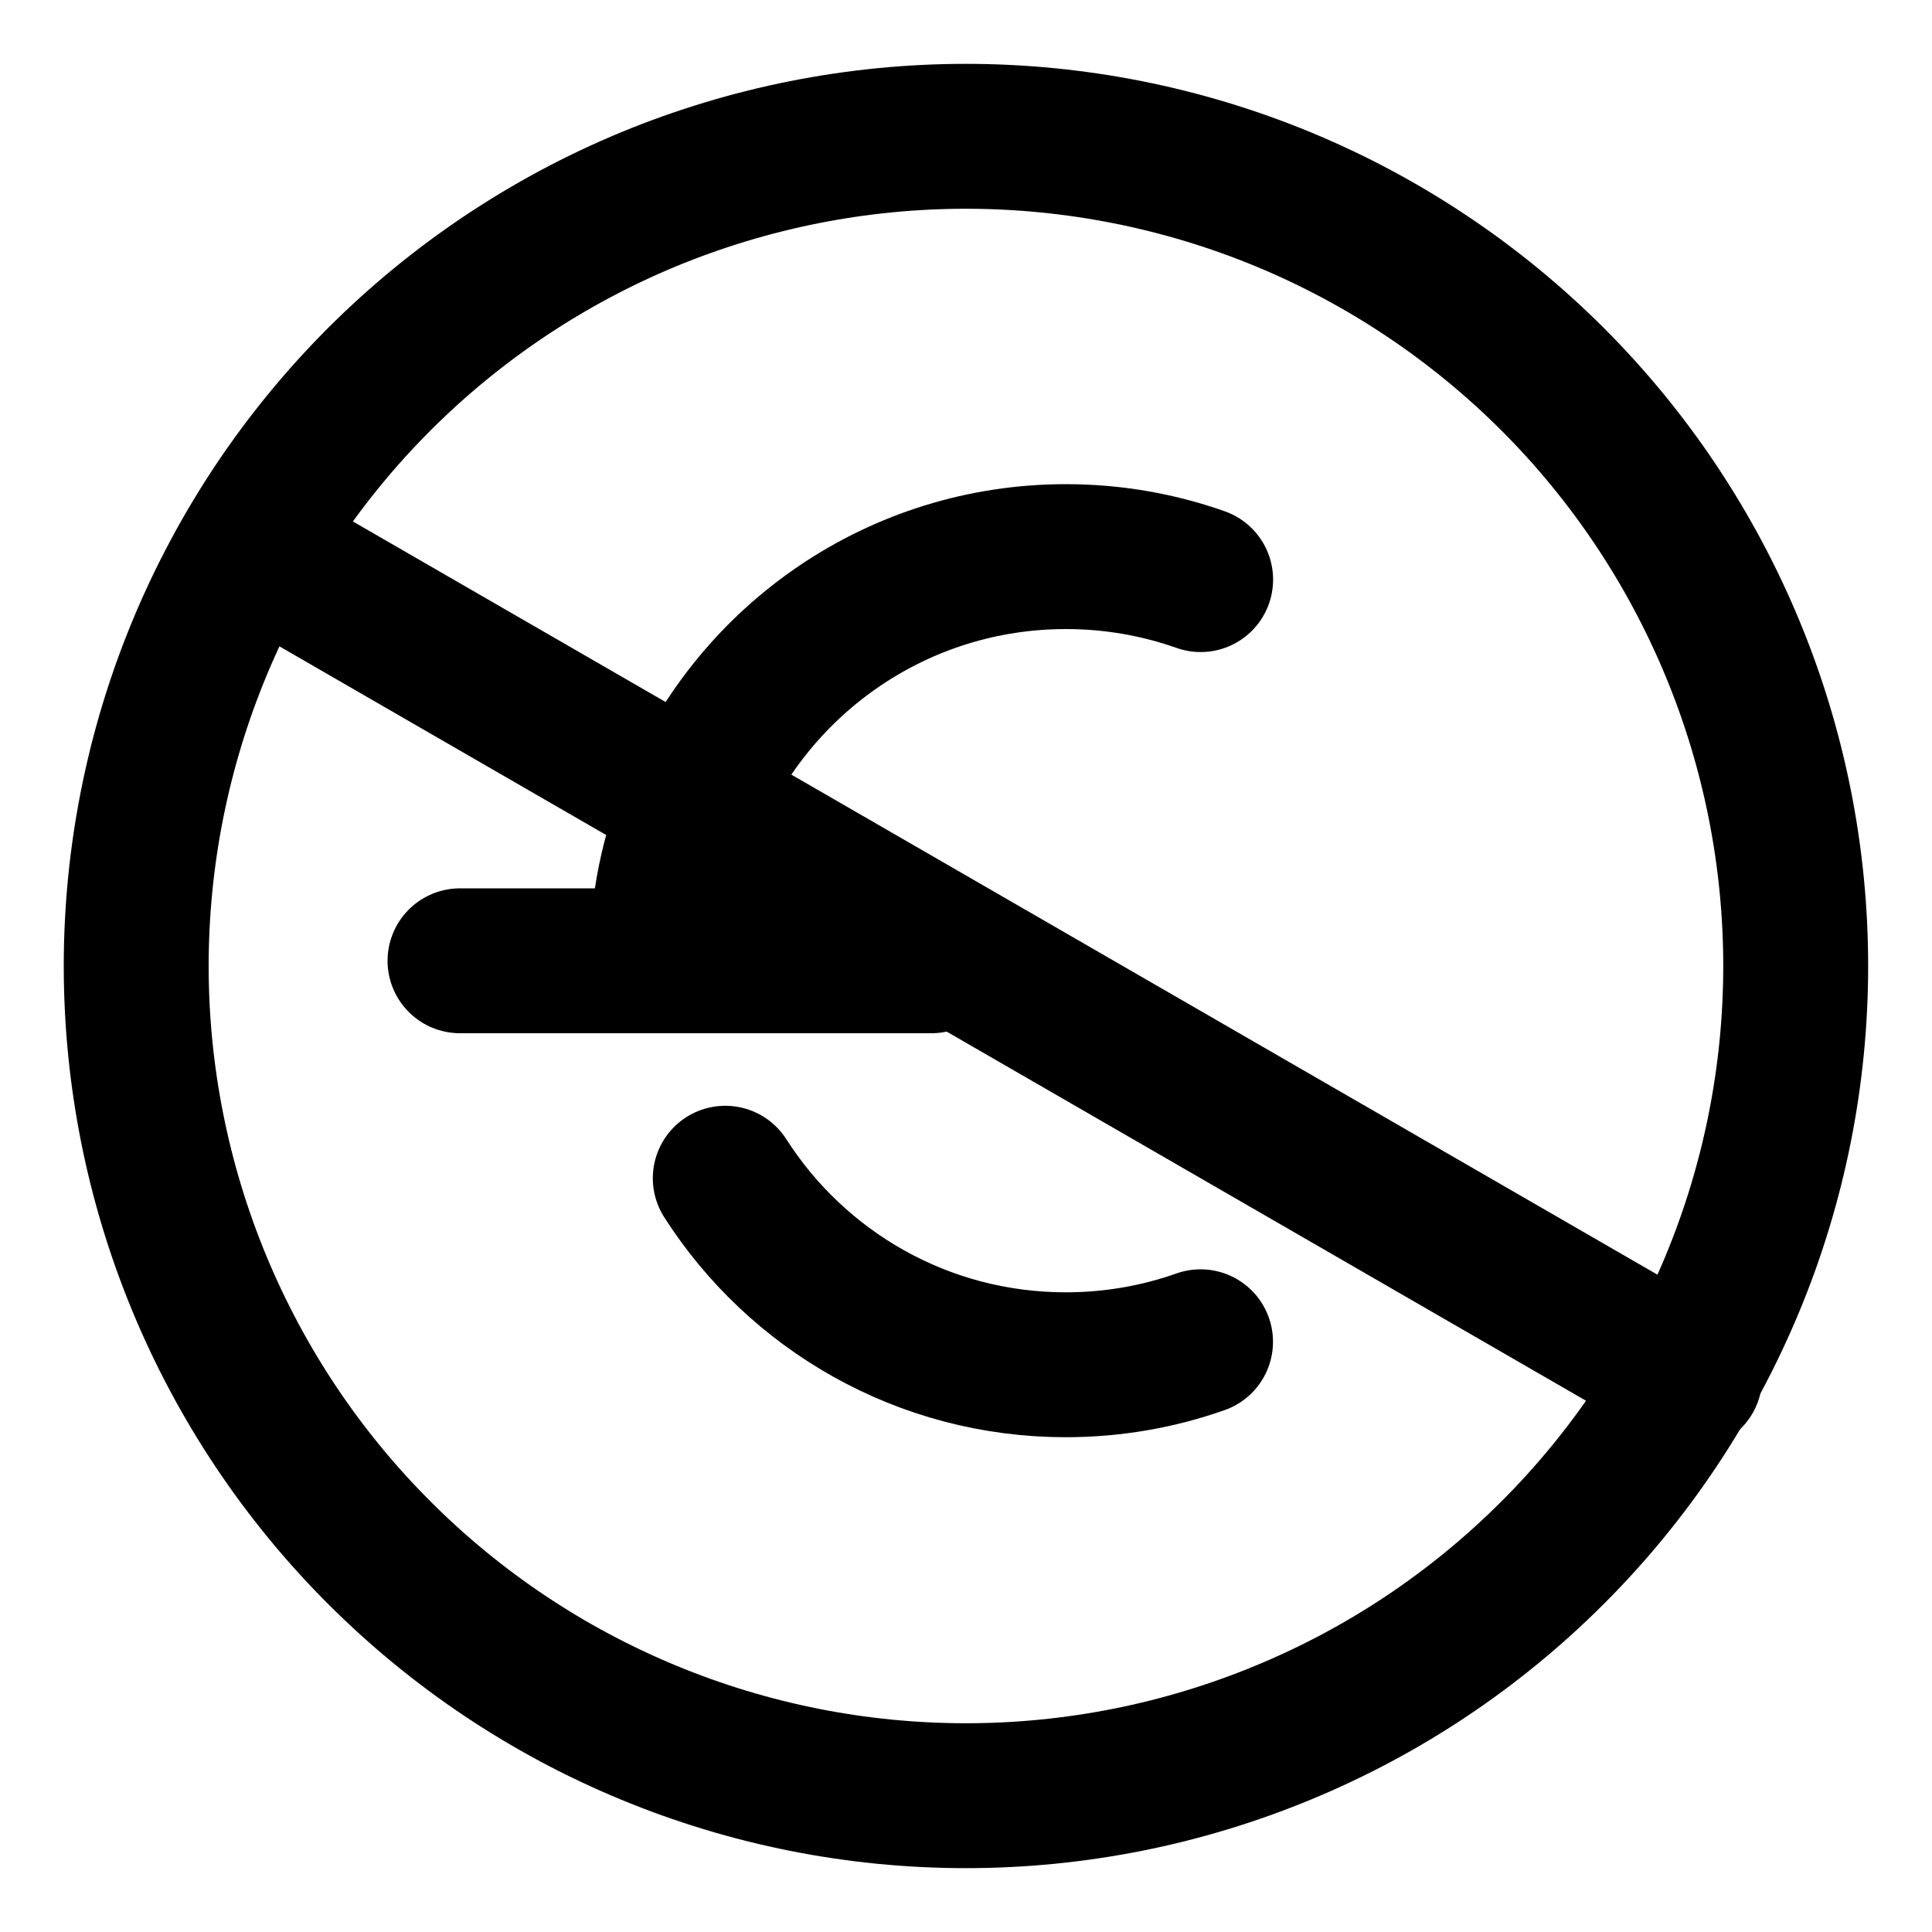 <svg width="20" height="20" viewBox="0 0 20 20" fill="none" xmlns="http://www.w3.org/2000/svg">
<g id="non-commercial-euro-23" clip-path="url(#clip0_47_143794)">
<g id="non-commercial-euro">
<path id="Ellipse 11" d="M1.41 10C1.41 11.128 1.632 12.245 2.064 13.287C2.496 14.329 3.128 15.276 3.926 16.073C4.723 16.871 5.67 17.504 6.712 17.935C7.755 18.367 8.871 18.589 9.999 18.589C11.127 18.589 12.244 18.367 13.286 17.935C14.329 17.504 15.275 16.871 16.073 16.073C16.871 15.276 17.503 14.329 17.935 13.287C18.367 12.245 18.589 11.128 18.589 10C18.589 8.872 18.367 7.755 17.935 6.713C17.503 5.671 16.871 4.724 16.073 3.926C15.275 3.129 14.329 2.496 13.286 2.064C12.244 1.633 11.127 1.411 9.999 1.411C8.871 1.411 7.755 1.633 6.712 2.064C5.67 2.496 4.723 3.129 3.926 3.926C3.128 4.724 2.496 5.671 2.064 6.713C1.632 7.755 1.41 8.872 1.41 10Z" stroke="black" stroke-width="1.5" stroke-linecap="round" stroke-linejoin="round"/>
<path id="Vector 598" d="M17.493 14.255L2.605 5.659" stroke="black" stroke-width="1.5" stroke-linecap="round" stroke-linejoin="round"/>
<path id="Ellipse 129" d="M6.852 9.945C6.852 9.368 6.968 8.818 7.18 8.318C7.814 6.816 9.301 5.762 11.035 5.762C11.524 5.762 11.993 5.846 12.429 6" stroke="black" stroke-width="1.5" stroke-linecap="round" stroke-linejoin="round"/>
<path id="Ellipse 130" d="M12.428 13.89C11.992 14.044 11.522 14.128 11.033 14.128C9.552 14.128 8.251 13.359 7.508 12.197" stroke="black" stroke-width="1.5" stroke-linecap="round" stroke-linejoin="round"/>
<path id="Vector 541" d="M4.762 9.946H9.642" stroke="black" stroke-width="1.5" stroke-linecap="round" stroke-linejoin="round"/>
</g>
</g>
<defs>
<clipPath id="clip0_47_143794">
<rect width="20" height="20" fill="white"/>
</clipPath>
</defs>
</svg>
